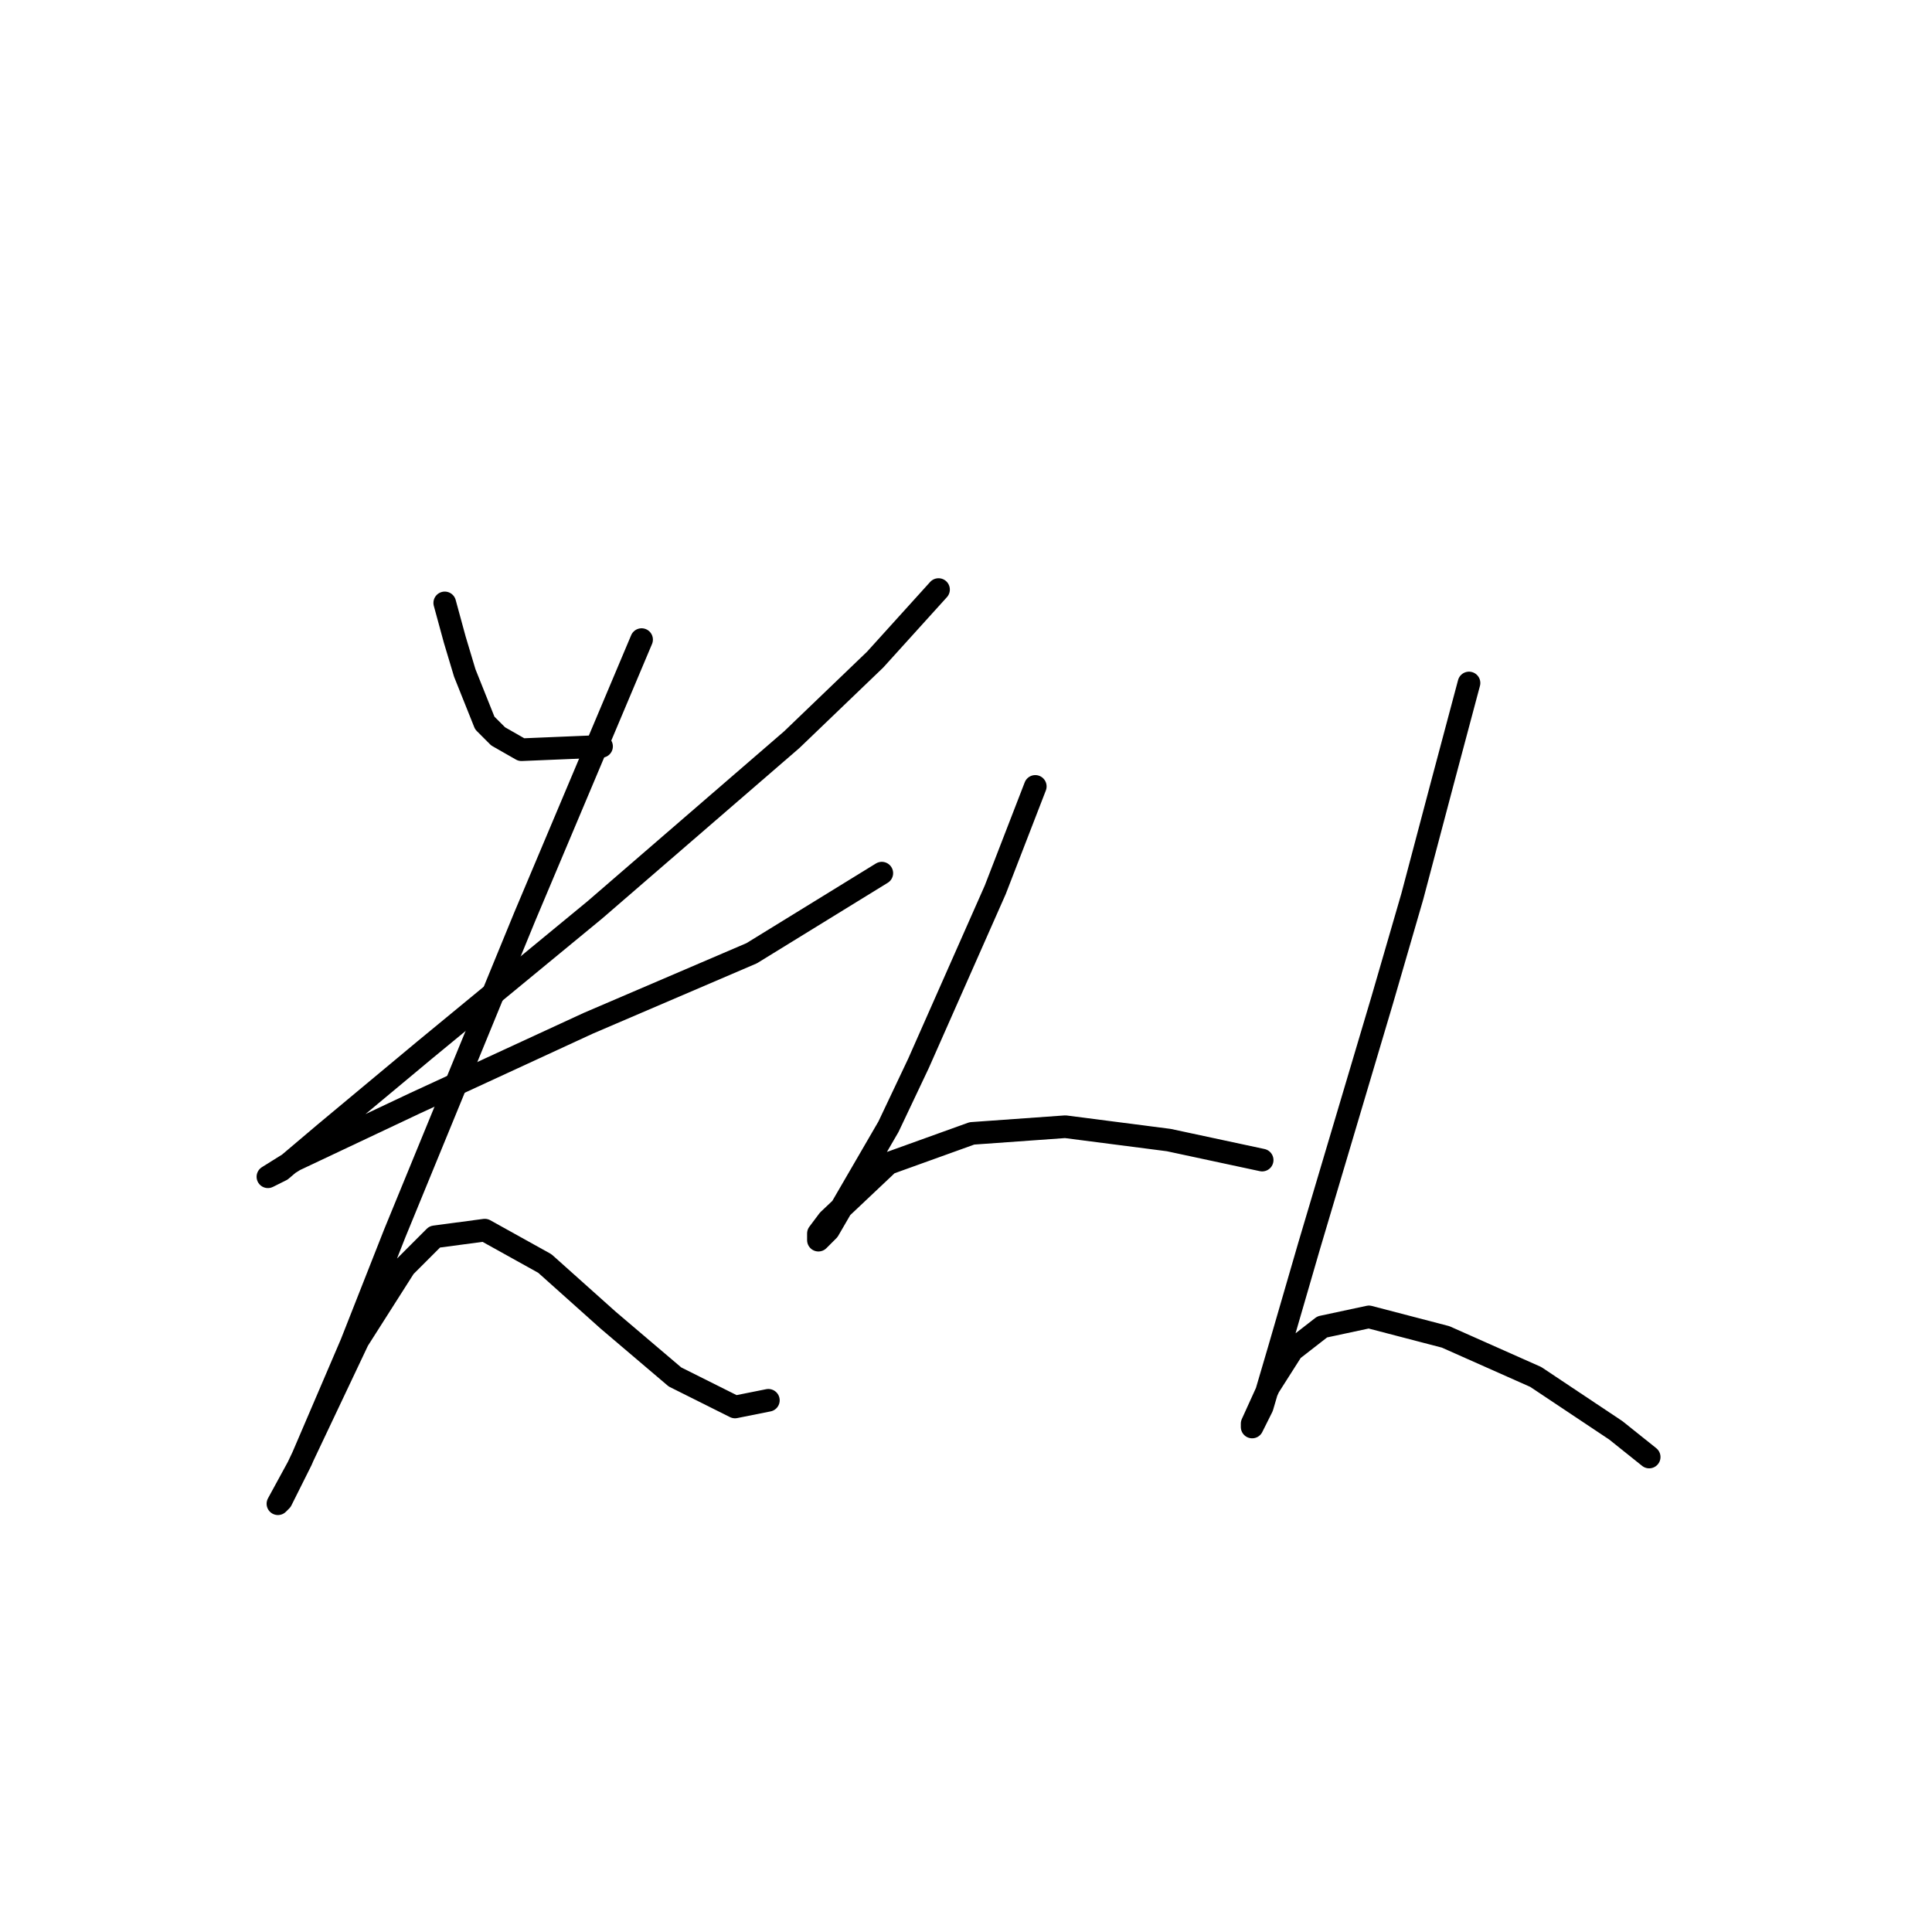 <?xml version="1.0" standalone="no"?>
    <svg width="256" height="256" xmlns="http://www.w3.org/2000/svg" version="1.1">
    <polyline stroke="black" stroke-width="3" stroke-linecap="round" fill="transparent" stroke-linejoin="round" points="58.931 79.888 60.257 84.751 61.583 89.172 64.236 95.804 66.004 97.572 69.099 99.34 79.709 98.898 79.709 98.898 " />
        <polyline stroke="black" stroke-width="3" stroke-linecap="round" fill="transparent" stroke-linejoin="round" points="124.36 78.12 115.96 87.404 104.908 98.014 78.825 120.56 56.278 139.128 43.016 150.18 37.269 155.043 35.5 155.927 39.037 153.717 54.952 146.201 77.941 135.591 99.603 126.308 116.844 115.697 116.844 115.697 " />
        <polyline stroke="black" stroke-width="3" stroke-linecap="round" fill="transparent" stroke-linejoin="round" points="85.014 84.751 69.541 121.445 52.3 163.443 46.552 178.032 39.921 193.505 37.269 198.81 36.827 199.252 39.479 194.389 47.437 177.59 53.626 167.864 57.605 163.885 64.236 163.001 72.194 167.422 80.593 174.937 89.435 182.452 97.392 186.431 101.813 185.547 101.813 185.547 " />
        <polyline stroke="black" stroke-width="3" stroke-linecap="round" fill="transparent" stroke-linejoin="round" points="137.18 104.203 131.875 117.908 121.707 140.896 117.728 149.296 109.771 163.001 108.445 164.327 108.445 163.443 109.771 161.674 117.728 154.159 128.781 150.18 141.159 149.296 154.864 151.064 167.242 153.717 167.242 153.717 " />
        <polyline stroke="black" stroke-width="3" stroke-linecap="round" fill="transparent" stroke-linejoin="round" points="194.651 90.499 191.115 103.761 187.136 118.792 183.157 132.497 173.431 165.211 169.453 178.916 167.242 186.431 165.916 189.084 165.916 188.642 168.126 183.779 171.221 178.916 175.2 175.821 181.389 174.495 191.557 177.147 203.493 182.452 214.103 189.526 218.524 193.063 218.524 193.063 " />
        </svg>